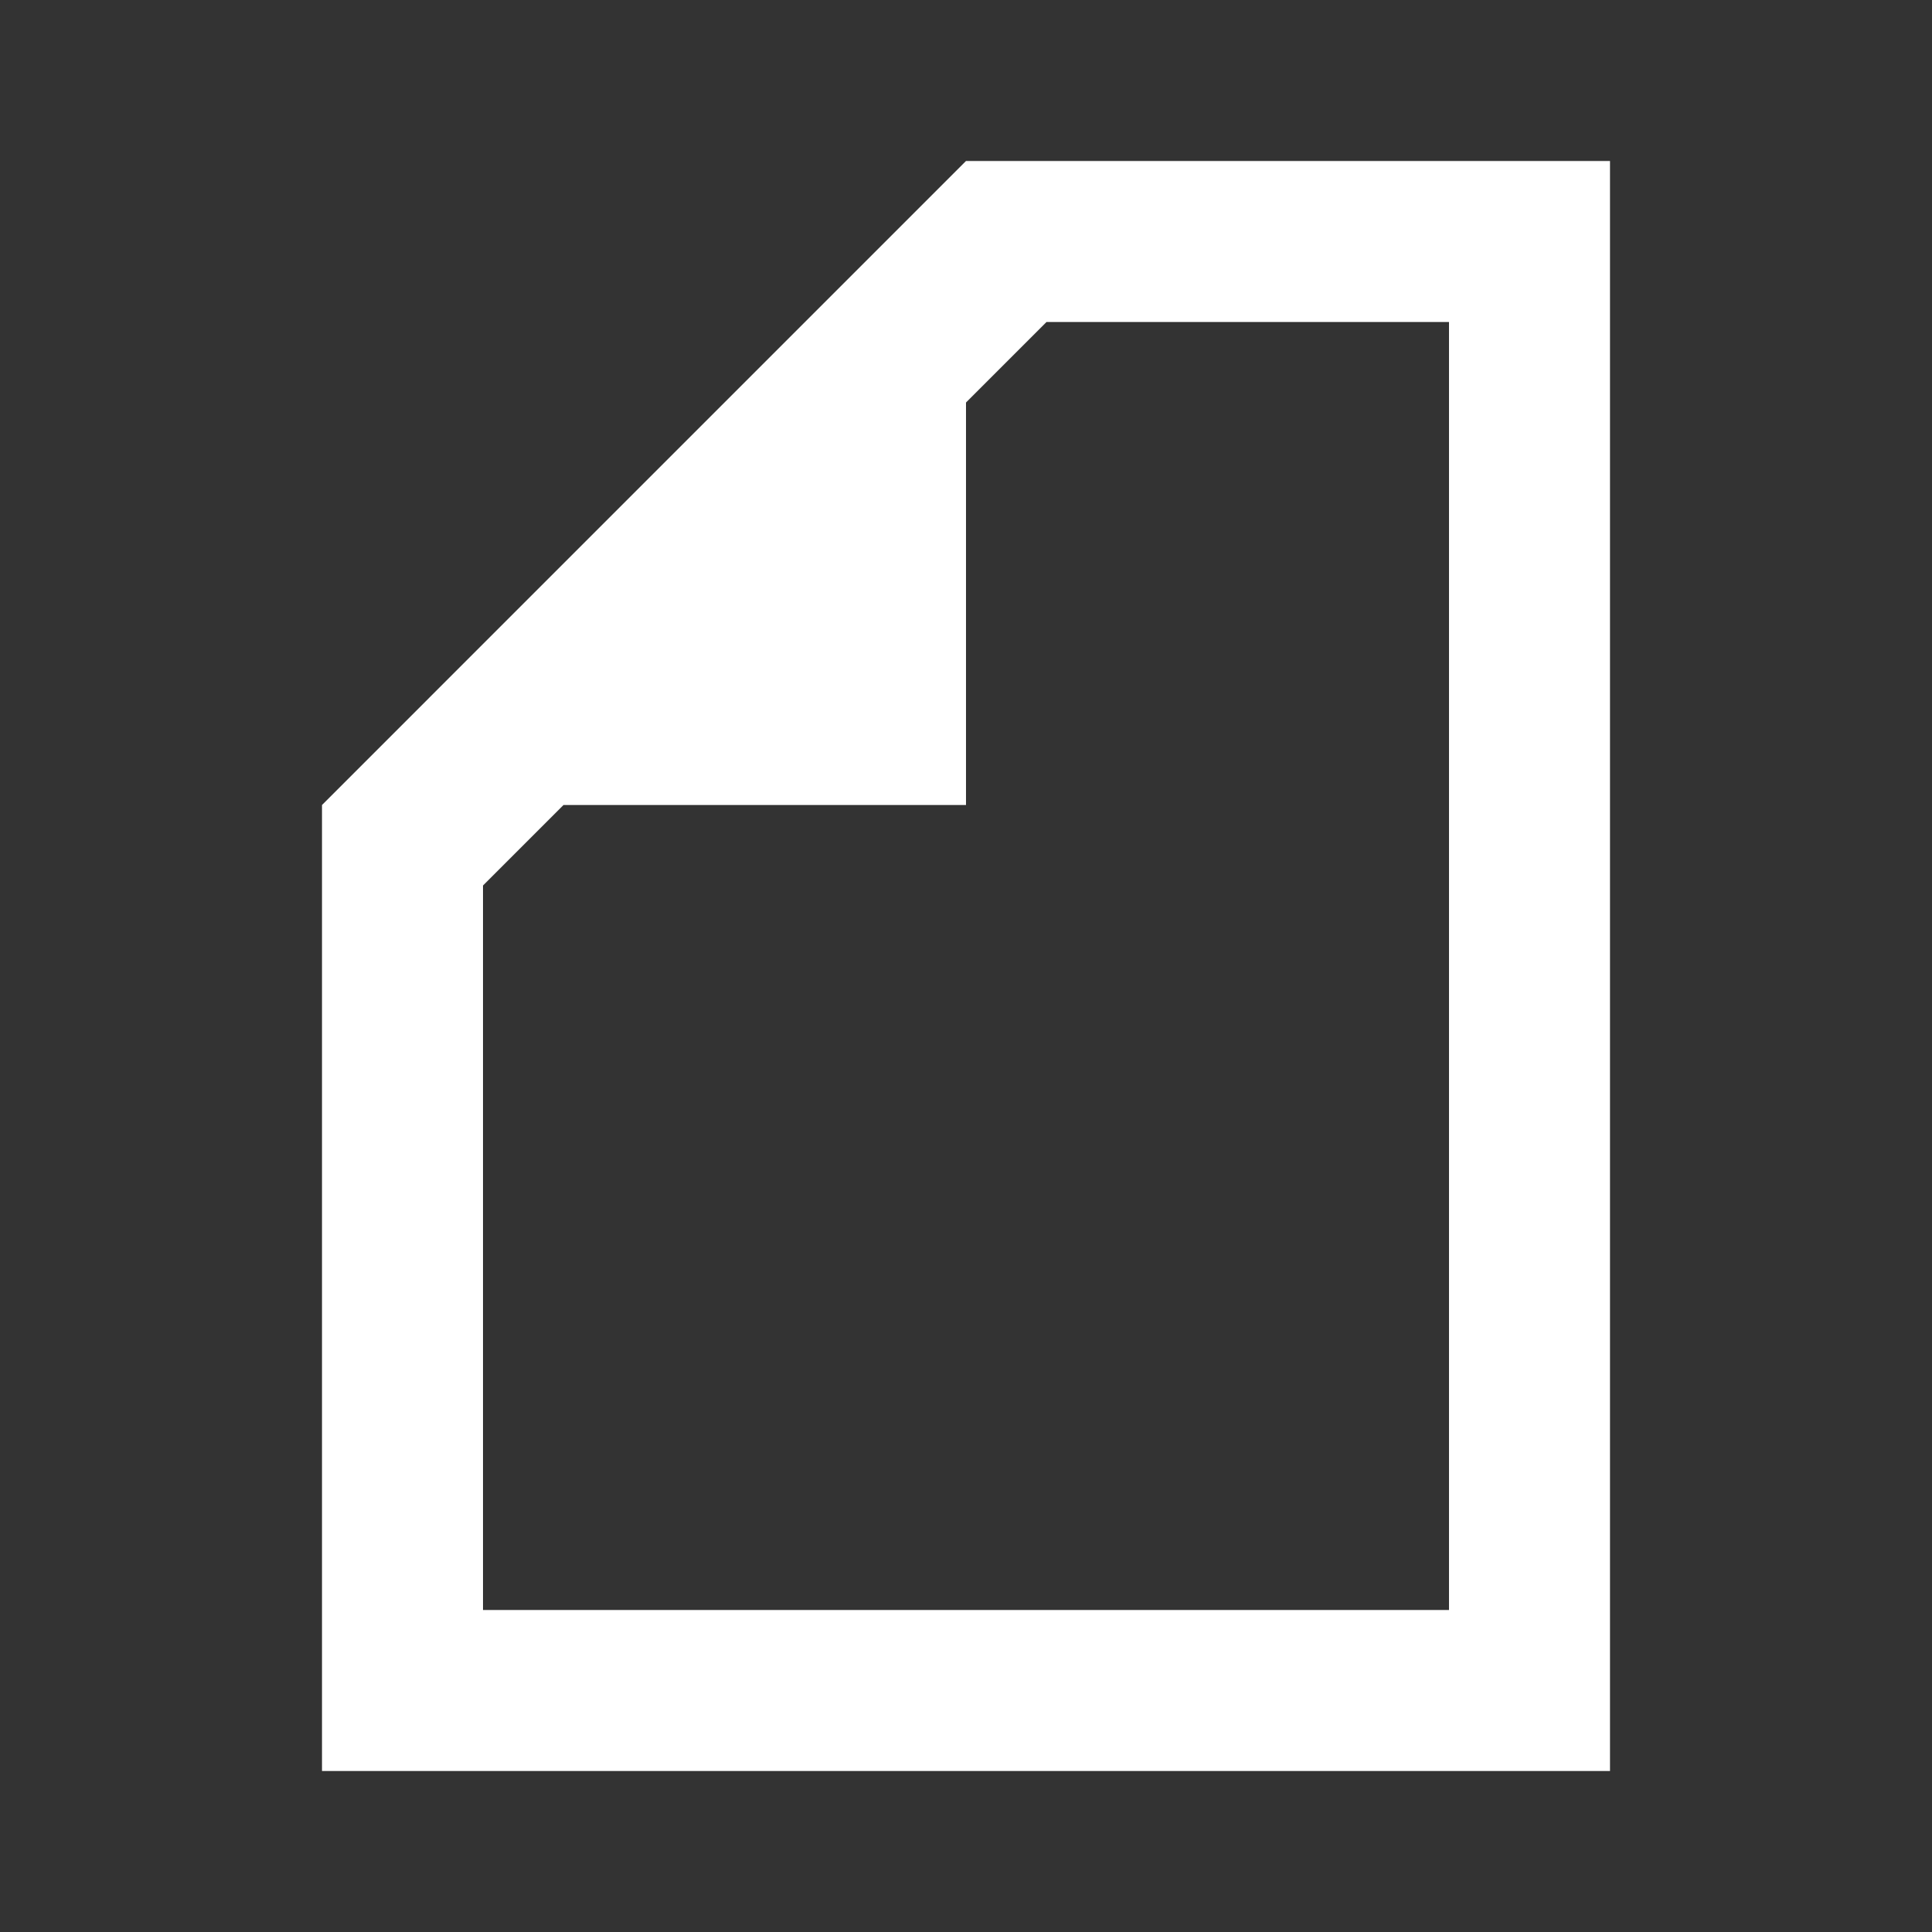 <svg width="24" height="24" viewBox="0 0 24 24" fill="none" xmlns="http://www.w3.org/2000/svg">
<rect x="0" y="0" width="24" height="24" fill="#333333" stroke="none"/>
<path fill-rule="evenodd" clip-rule="evenodd" d="M4 10V22H20V2H12L4 10ZM13 4L12 5V10H7L6 11V20H18V4L13 4Z" fill="white"/>
</svg>
